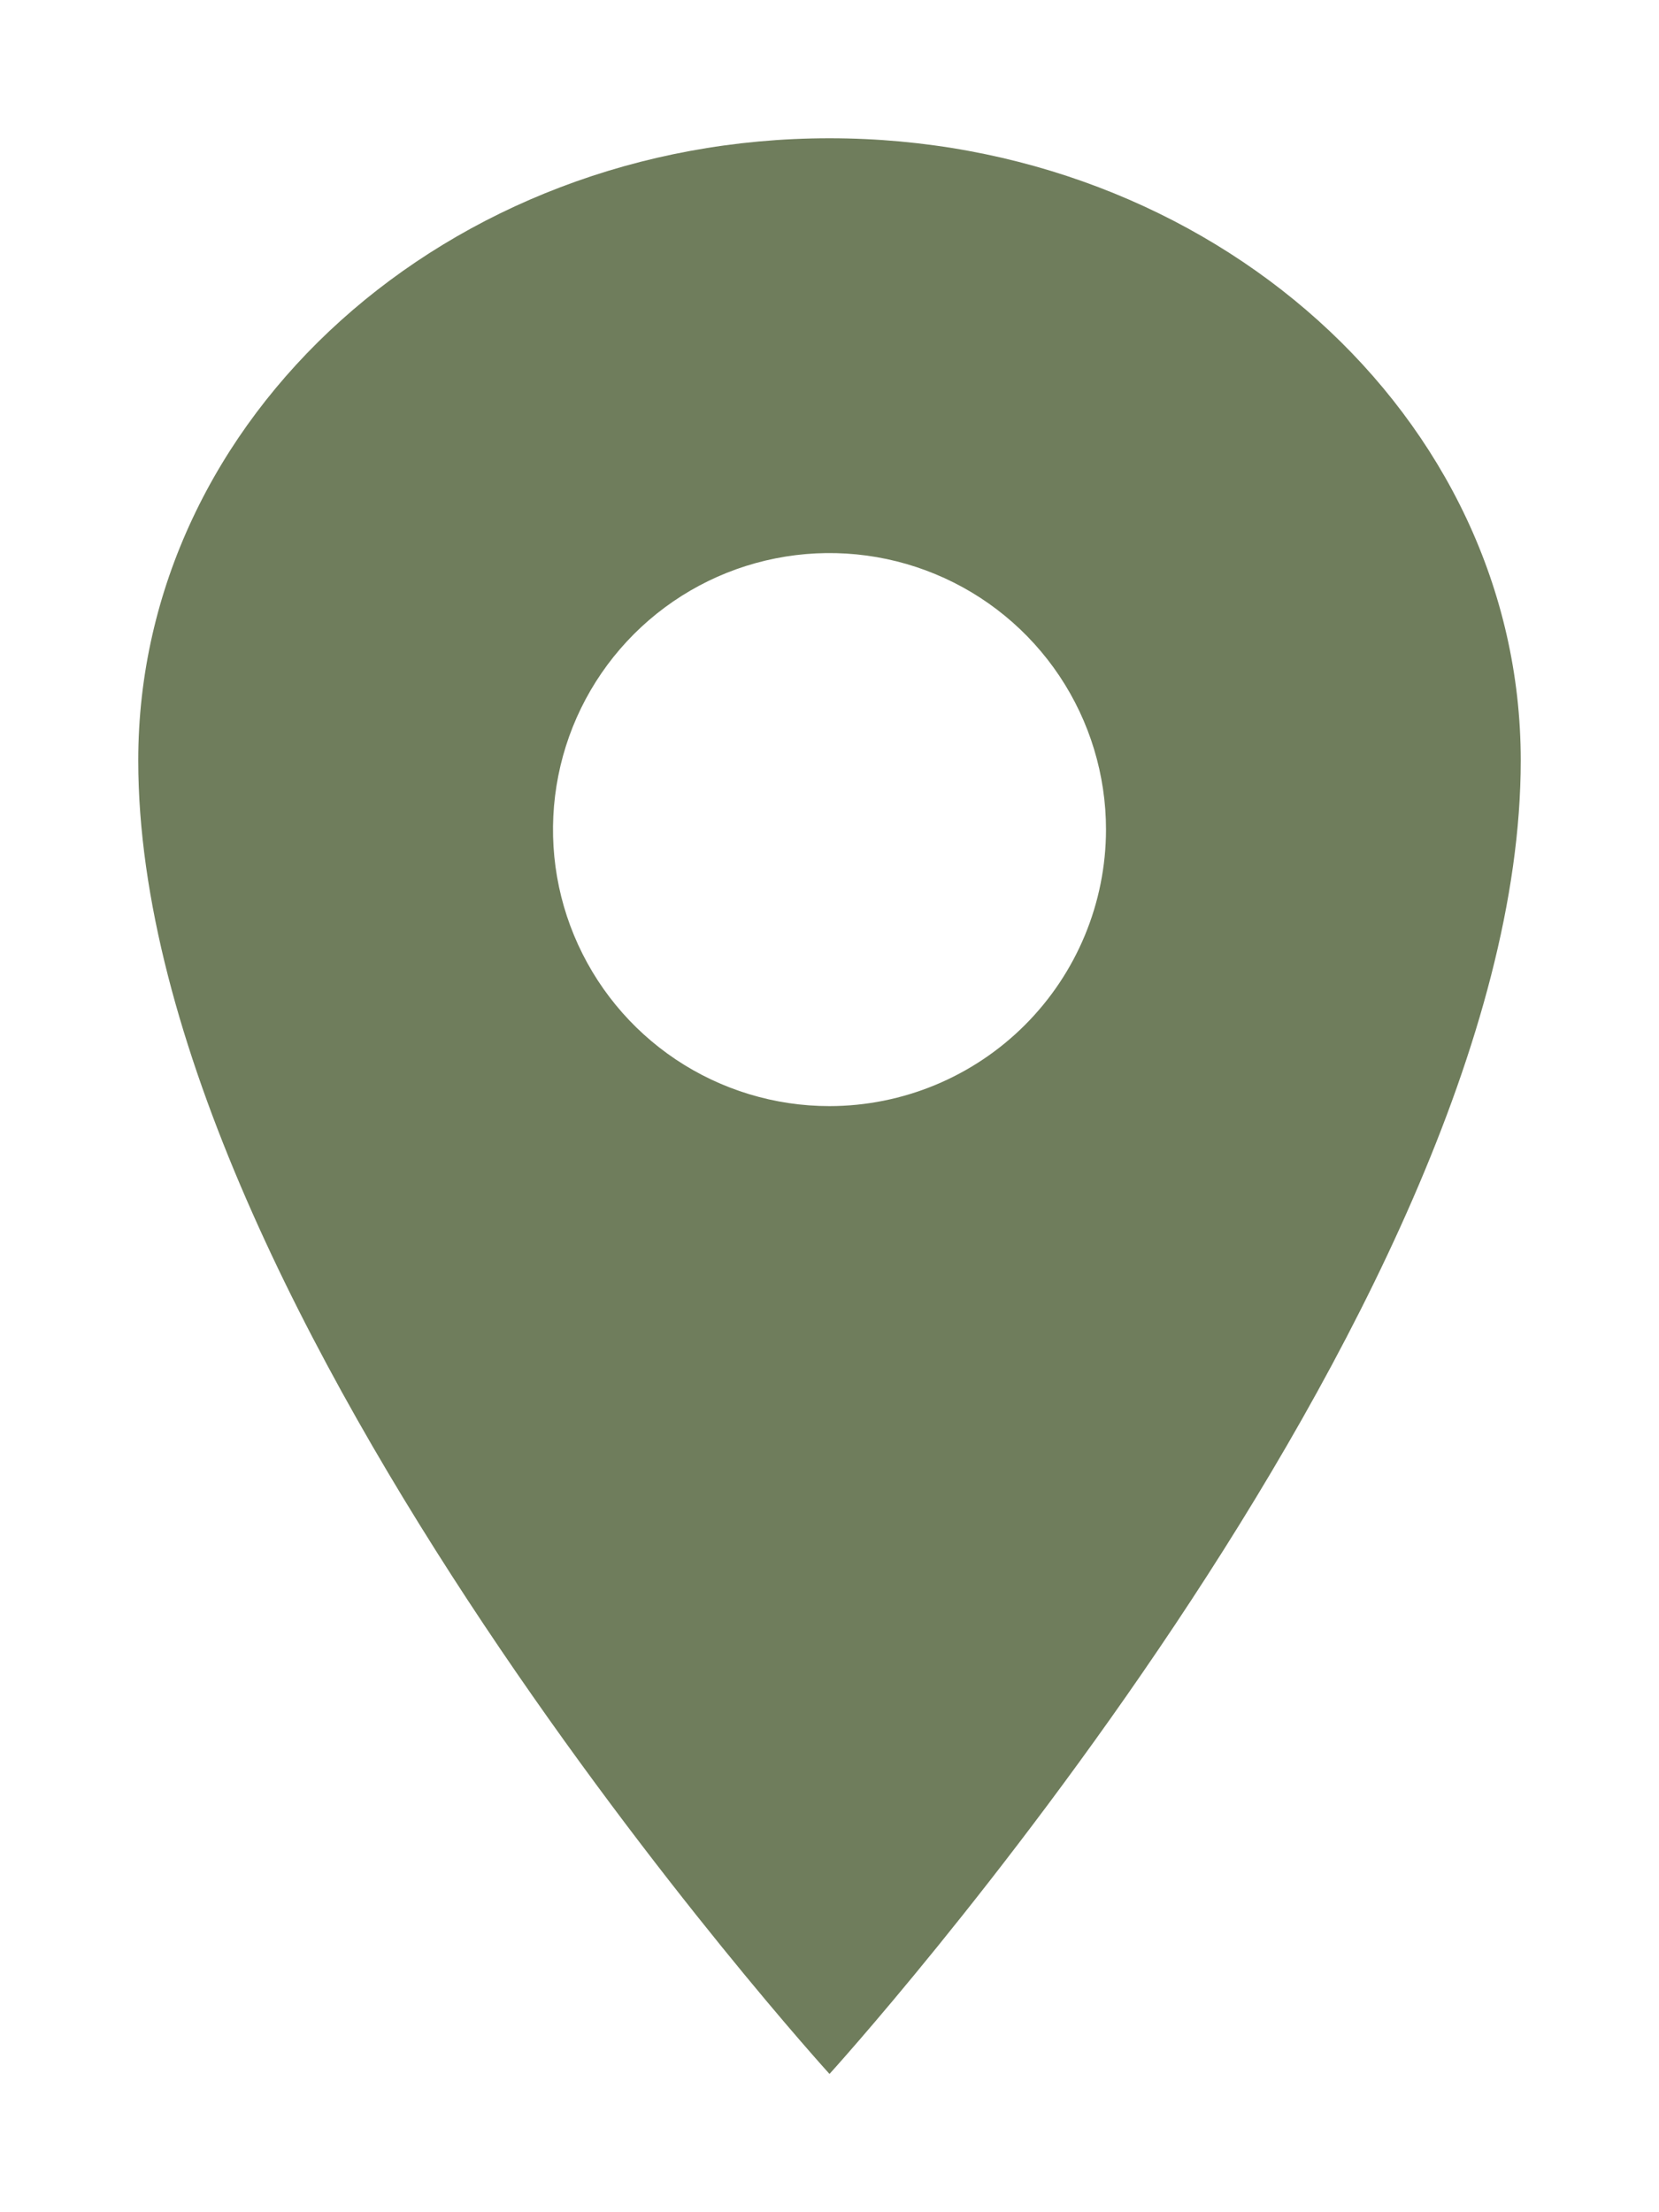 <svg width="48" height="64" viewBox="0 0 48 64" fill="none" xmlns="http://www.w3.org/2000/svg">
<g id="&#208;&#166;&#208;&#181;&#208;&#189;&#209;&#130;&#209;&#128; &#208;&#188;&#209;&#150;&#209;&#129;&#209;&#130;&#208;&#176;">
<g id="Vector" filter="url(#filter0_d_2454_4103)">
<path d="M24 0C12.959 0 4 8.064 4 18C4 34 24 56 24 56C24 56 44 34 44 18C44 8.064 35.041 0 24 0ZM24 28C22.418 28 20.871 27.531 19.555 26.652C18.24 25.773 17.215 24.523 16.609 23.061C16.003 21.6 15.845 19.991 16.154 18.439C16.462 16.887 17.224 15.462 18.343 14.343C19.462 13.224 20.887 12.462 22.439 12.154C23.991 11.845 25.6 12.004 27.061 12.609C28.523 13.214 29.773 14.24 30.652 15.555C31.531 16.871 32 18.418 32 20C31.998 22.121 31.154 24.154 29.654 25.654C28.154 27.154 26.121 27.998 24 28Z" fill="#6F7D5C"/>
</g>
</g>
<defs>
<filter id="filter0_d_2454_4103" x="0" y="0" width="48" height="64" filterUnits="userSpaceOnUse" color-interpolation-filters="sRGB">
<feFlood flood-opacity="0" result="BackgroundImageFix"/>
<feColorMatrix in="SourceAlpha" type="matrix" values="0 0 0 0 0 0 0 0 0 0 0 0 0 0 0 0 0 0 127 0" result="hardAlpha"/>
<feOffset dy="4"/>
<feGaussianBlur stdDeviation="2"/>
<feComposite in2="hardAlpha" operator="out"/>
<feColorMatrix type="matrix" values="0 0 0 0 0 0 0 0 0 0 0 0 0 0 0 0 0 0 0.25 0"/>
<feBlend mode="normal" in2="BackgroundImageFix" result="effect1_dropShadow_2454_4103"/>
<feBlend mode="normal" in="SourceGraphic" in2="effect1_dropShadow_2454_4103" result="shape"/>
</filter>
</defs>
</svg>
